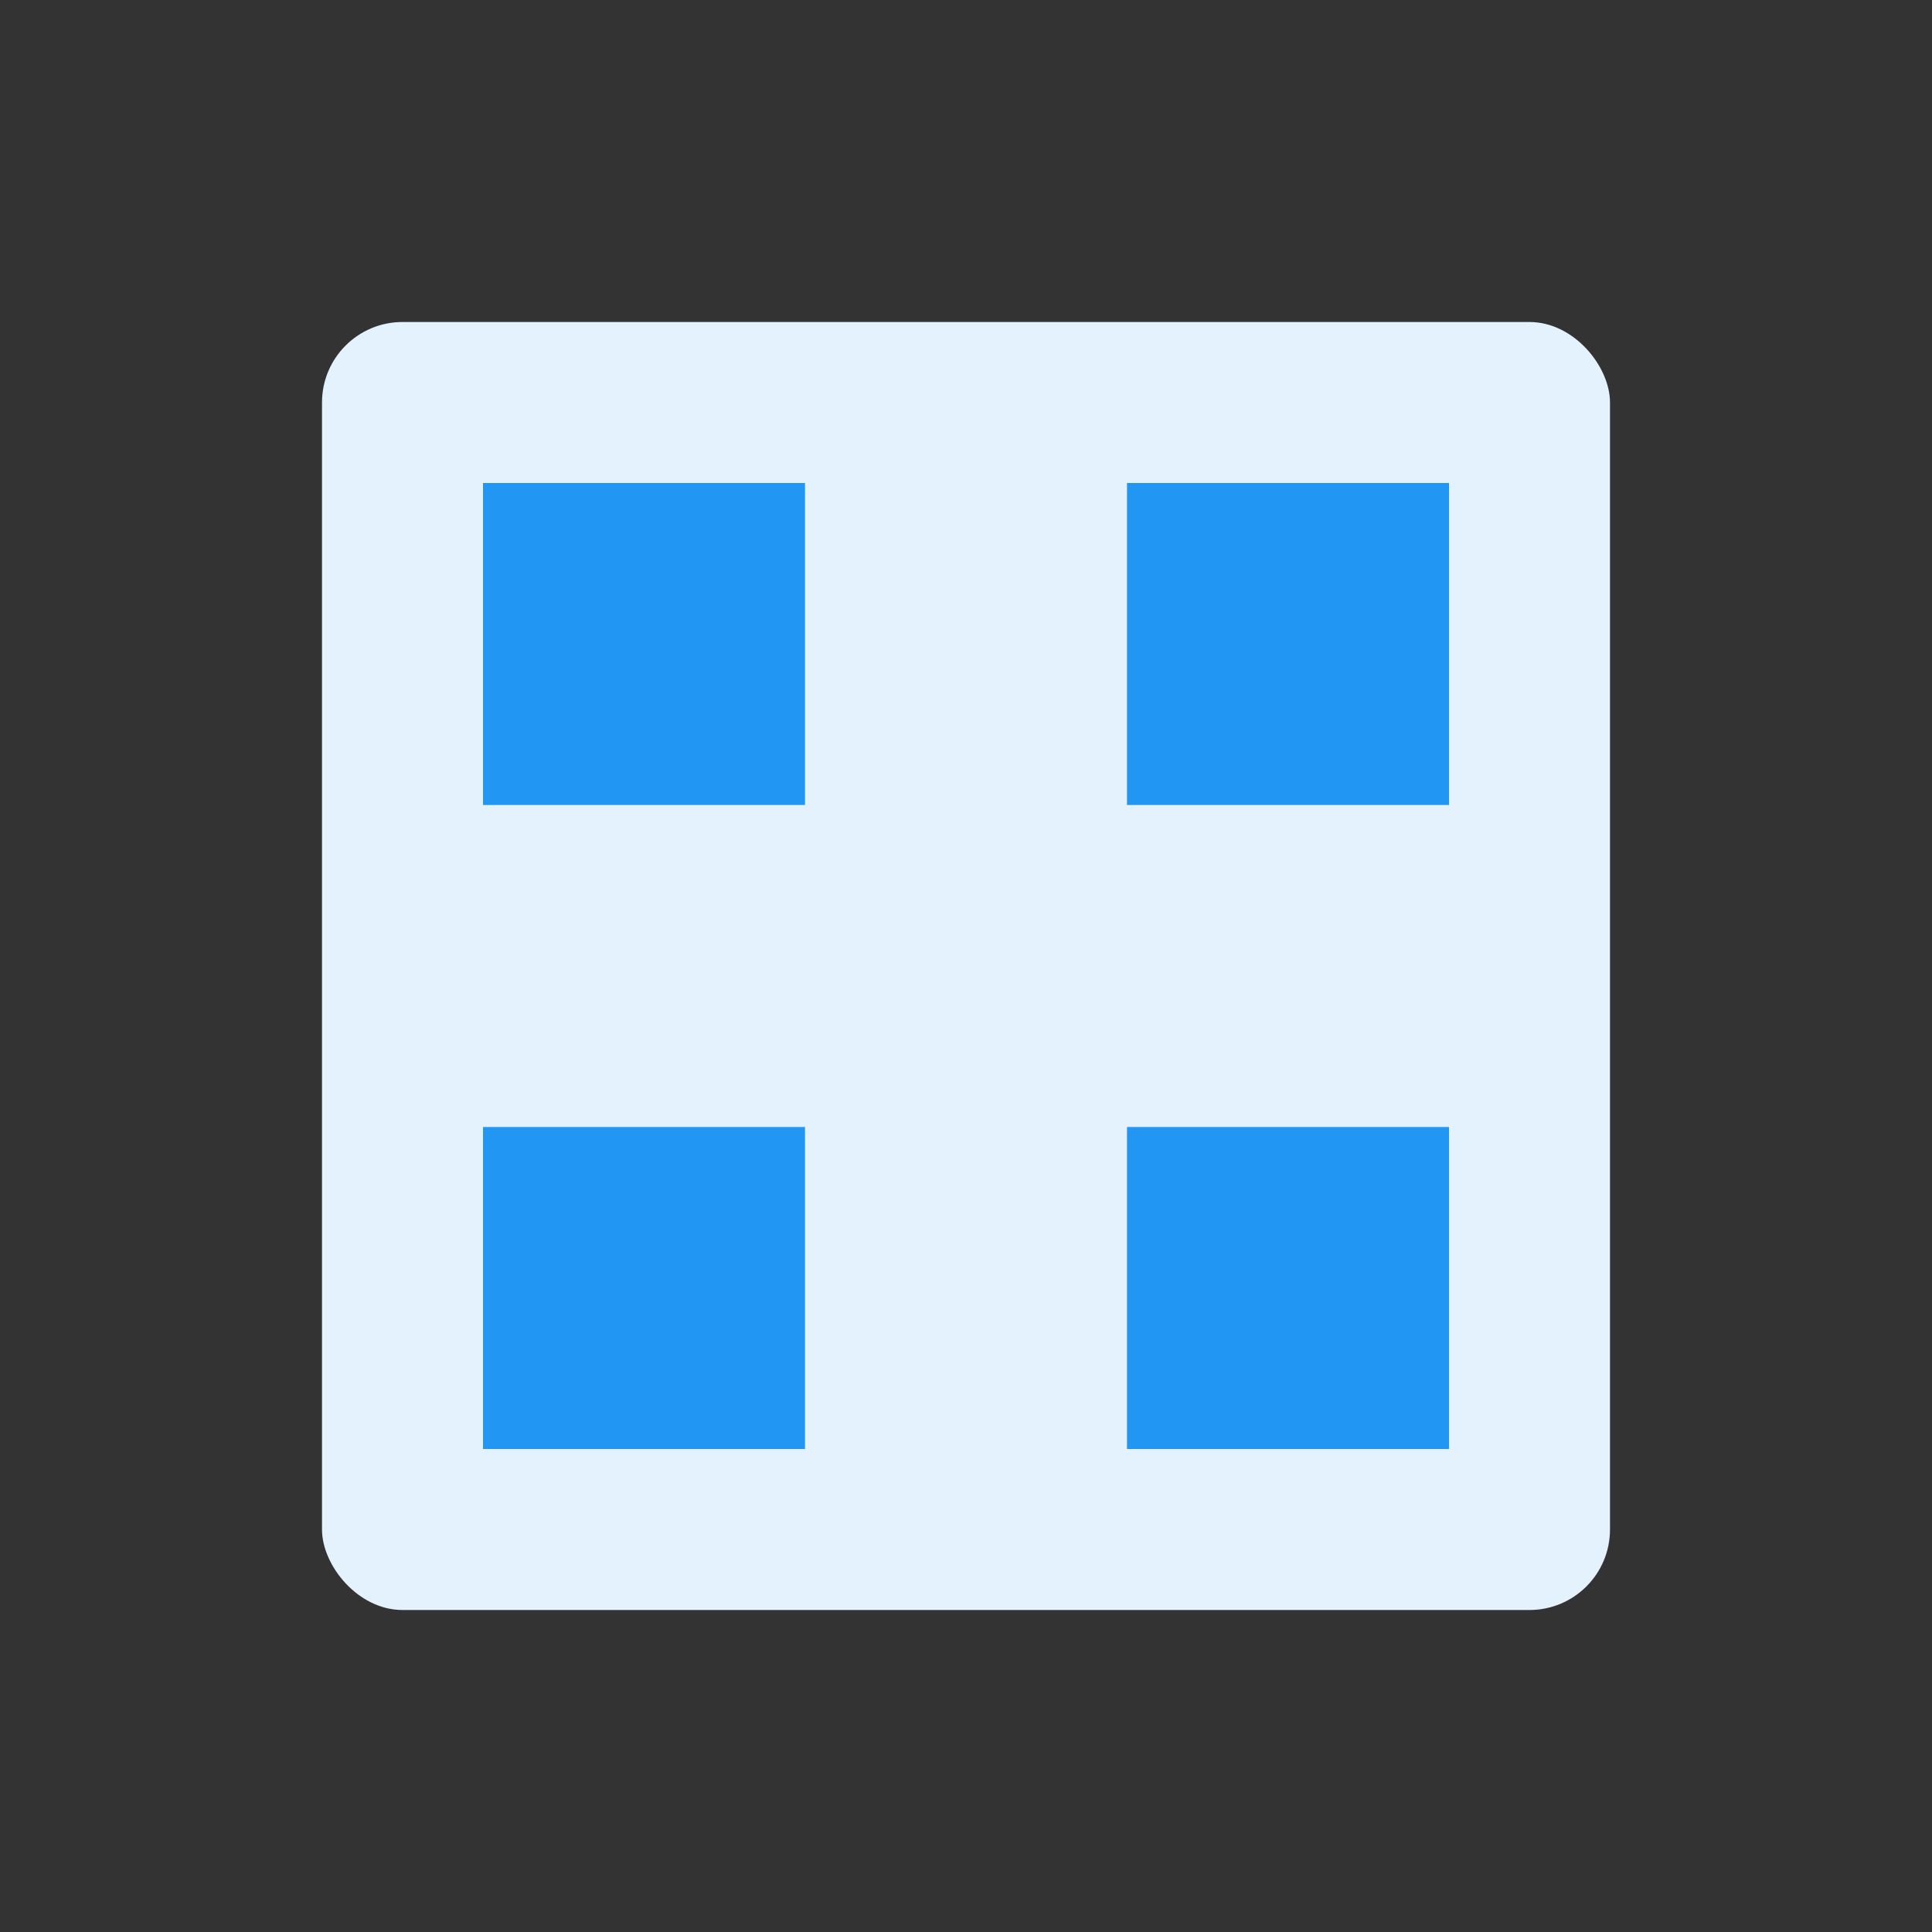 <?xml version="1.0" encoding="UTF-8"?>
<svg width="48" height="48" viewBox="0 0 48 48" fill="none" xmlns="http://www.w3.org/2000/svg">
    <rect x="0" y="0" width="48" height="48" fill="#333333" stroke="none"/>
    <rect x="8" y="8" width="32" height="32" rx="2" fill="#E3F2FD"/>
    <rect x="12" y="12" width="8" height="8" fill="#2196F3"/>
    <rect x="28" y="12" width="8" height="8" fill="#2196F3"/>
    <rect x="12" y="28" width="8" height="8" fill="#2196F3"/>
    <rect x="28" y="28" width="8" height="8" fill="#2196F3"/>
</svg> 